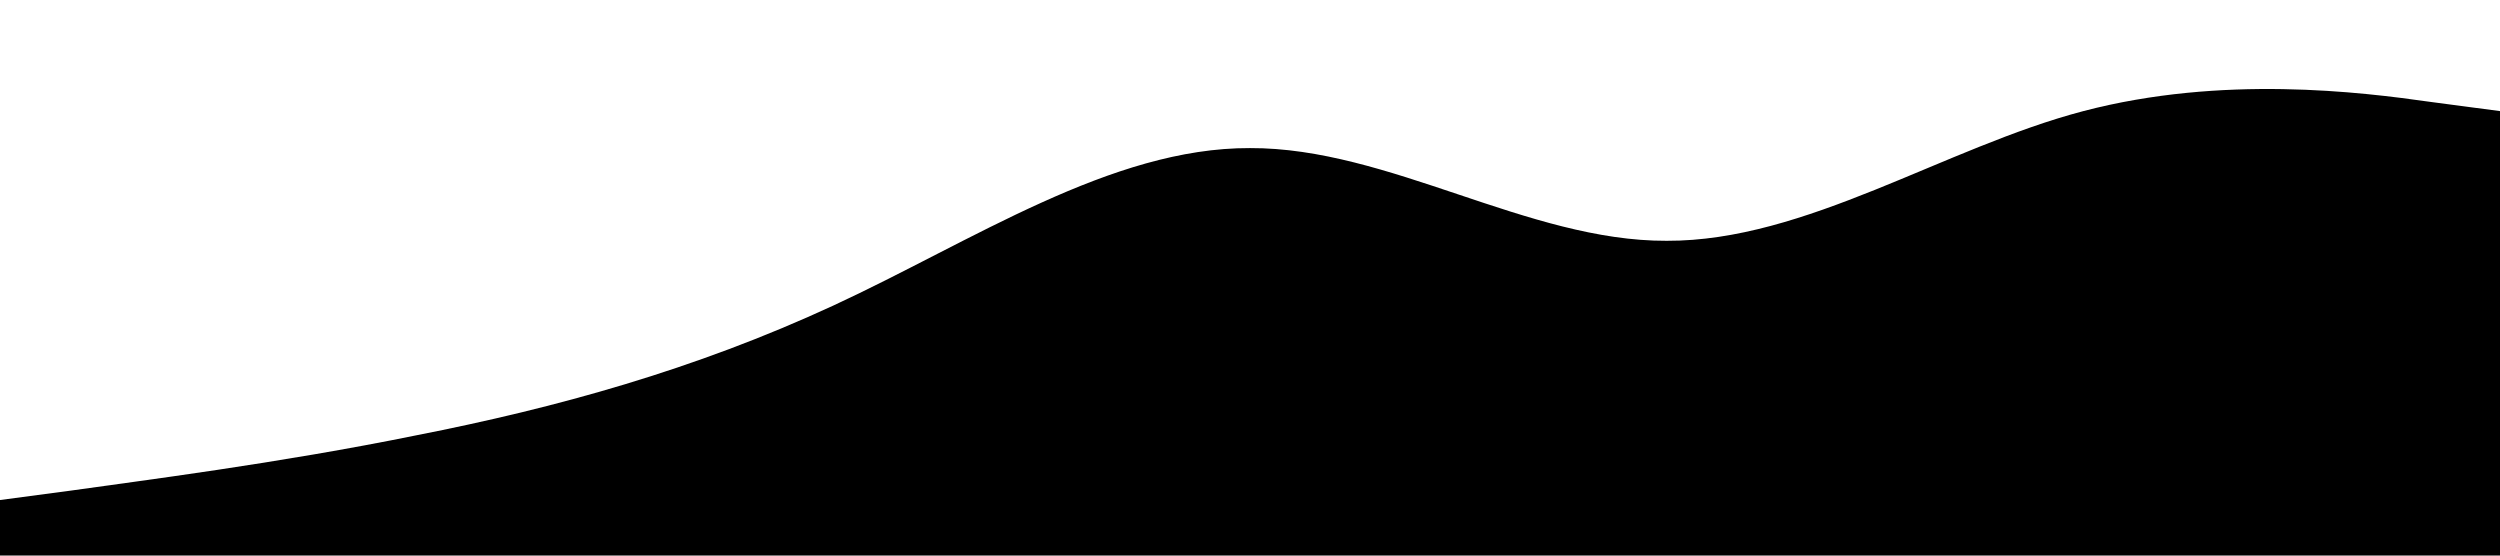 <?xml version="1.0" standalone="no"?><svg xmlns="http://www.w3.org/2000/svg" viewBox="0 0 1440 320"><path d="M0,288L40,282.7C80,277,160,267,240,250.7C320,235,400,213,480,176C560,139,640,85,720,85.3C800,85,880,139,960,138.7C1040,139,1120,85,1200,64C1280,43,1360,53,1400,58.7L1440,64L1440,320L1400,320C1360,320,1280,320,1200,320C1120,320,1040,320,960,320C880,320,800,320,720,320C640,320,560,320,480,320C400,320,320,320,240,320C160,320,80,320,40,320L0,320Z"></path></svg>